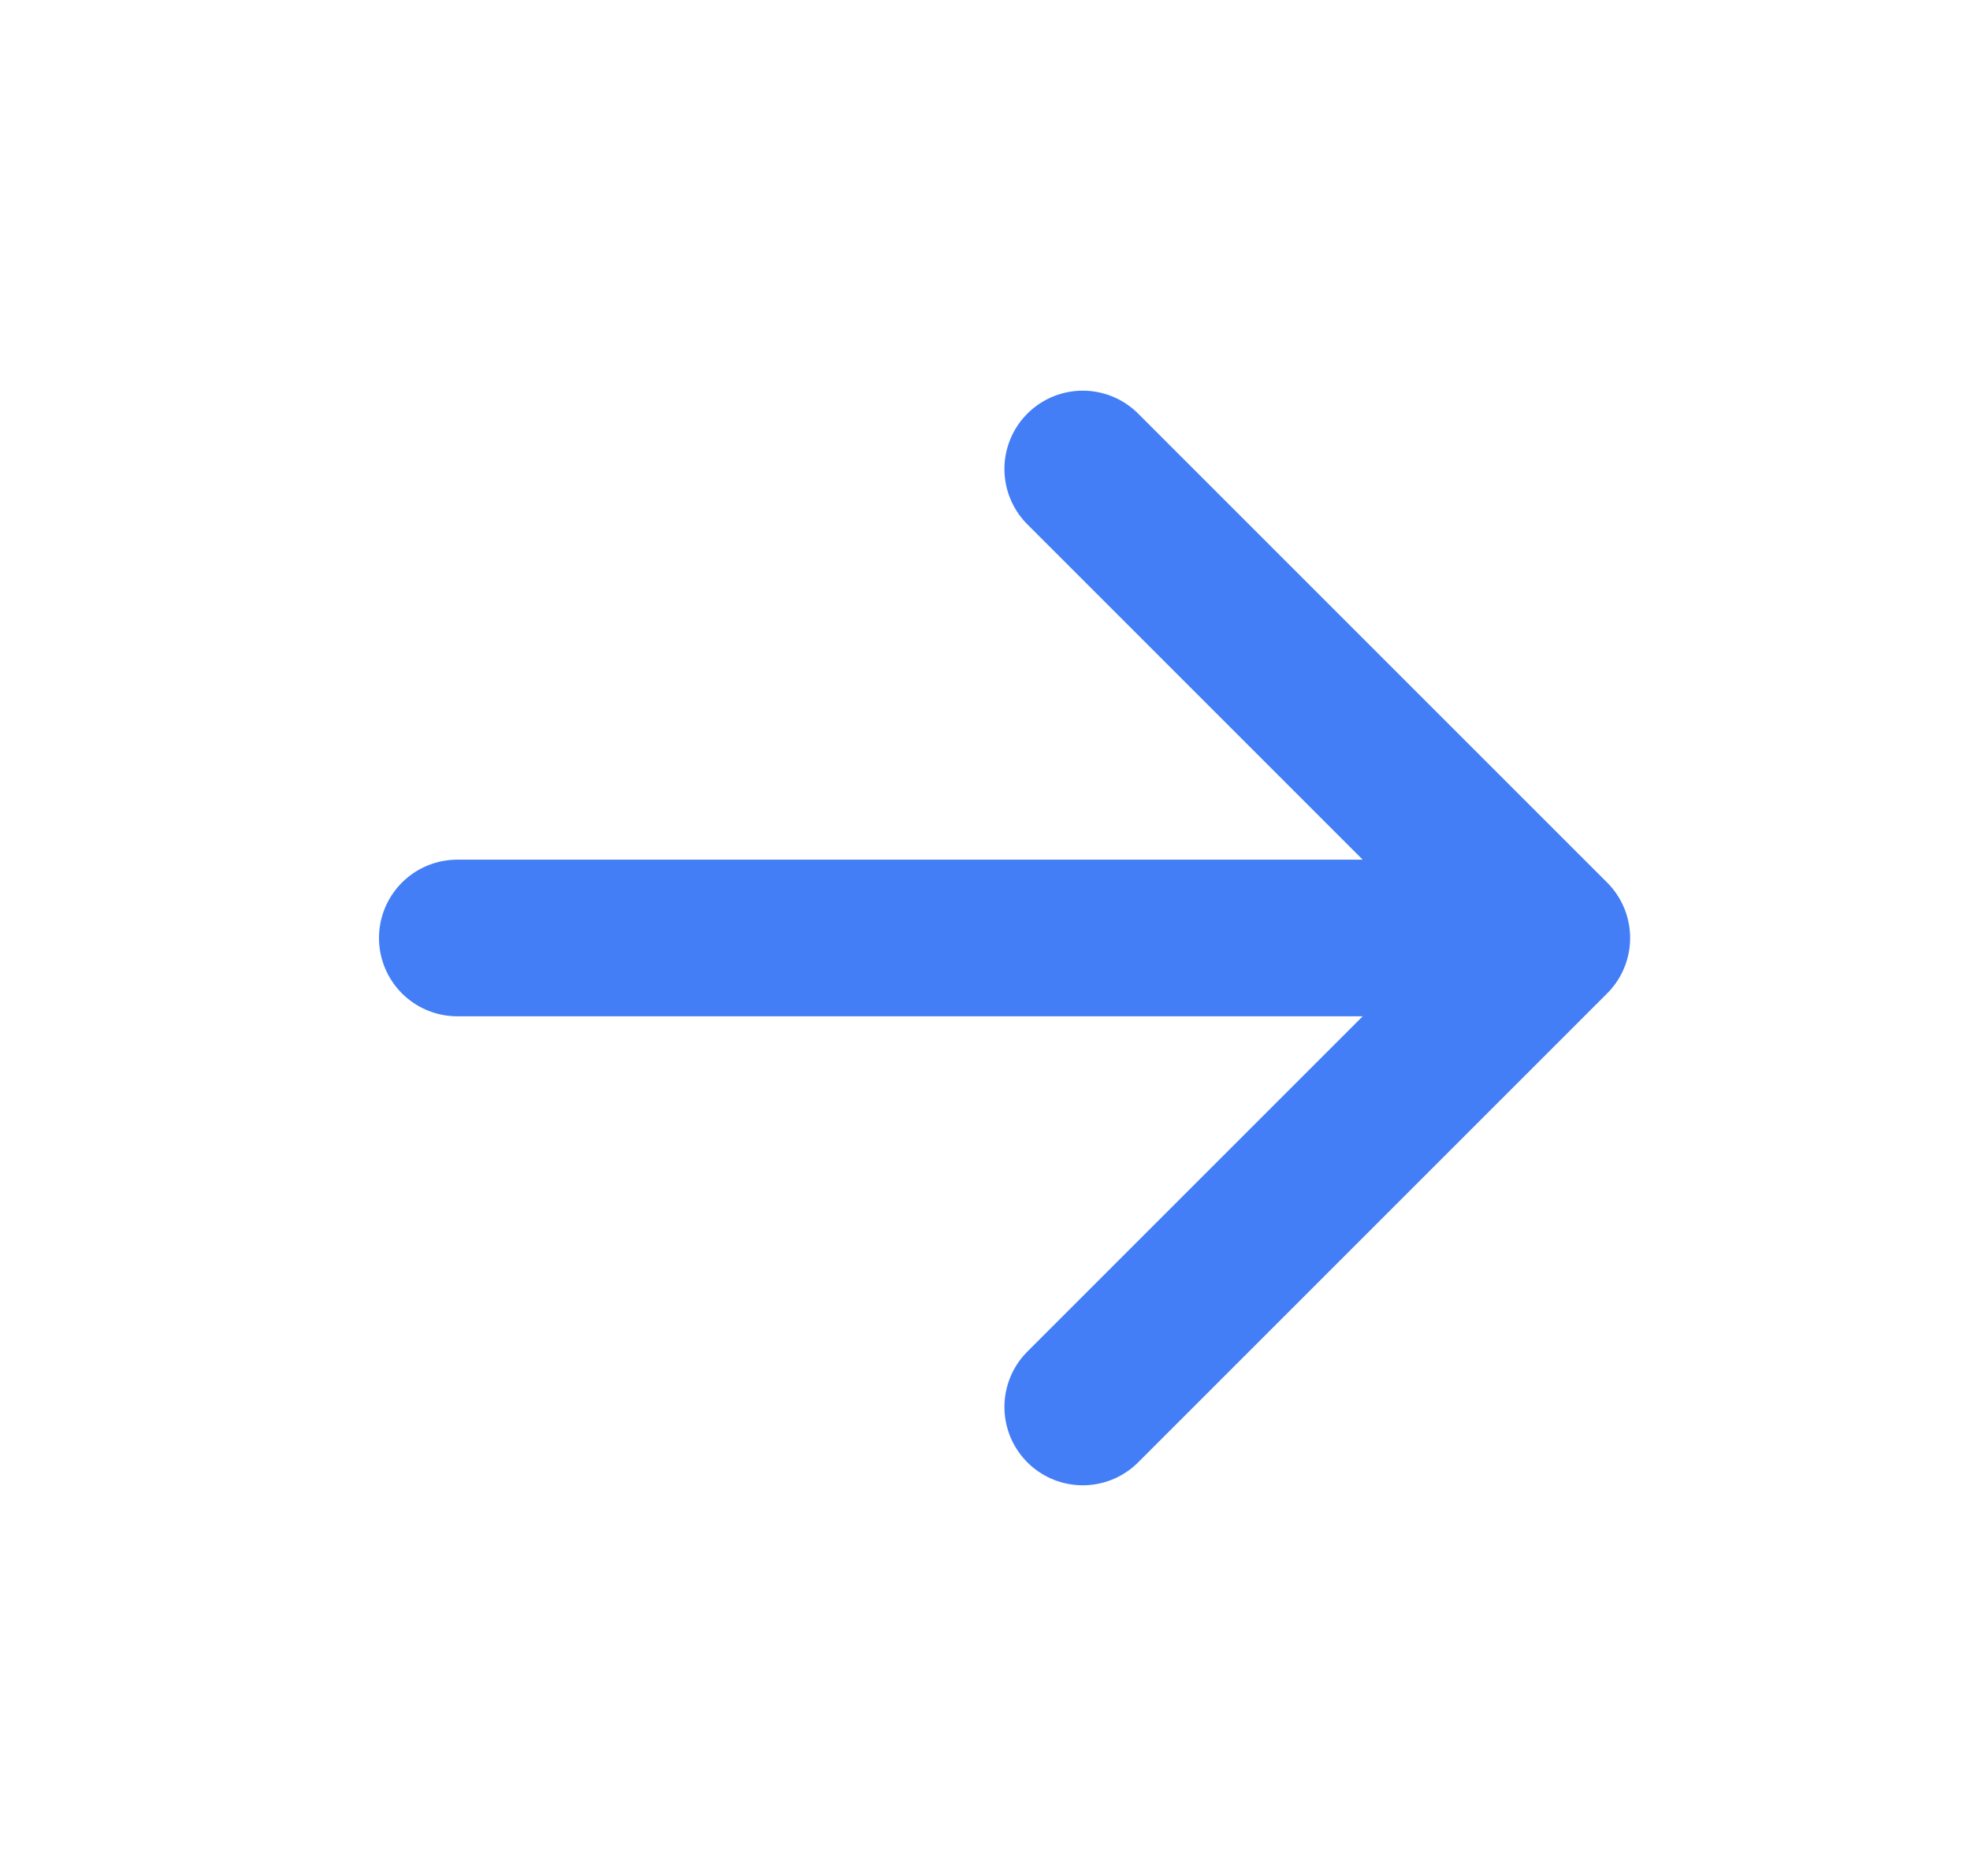 <svg width="21" height="20" viewBox="0 0 21 20" fill="none" xmlns="http://www.w3.org/2000/svg">
<path d="M4.875 10H16.542M16.542 10L11.542 15M16.542 10L11.542 5" stroke="#437EF7" stroke-width="1.67" stroke-linecap="round" stroke-linejoin="round"/>
</svg>
